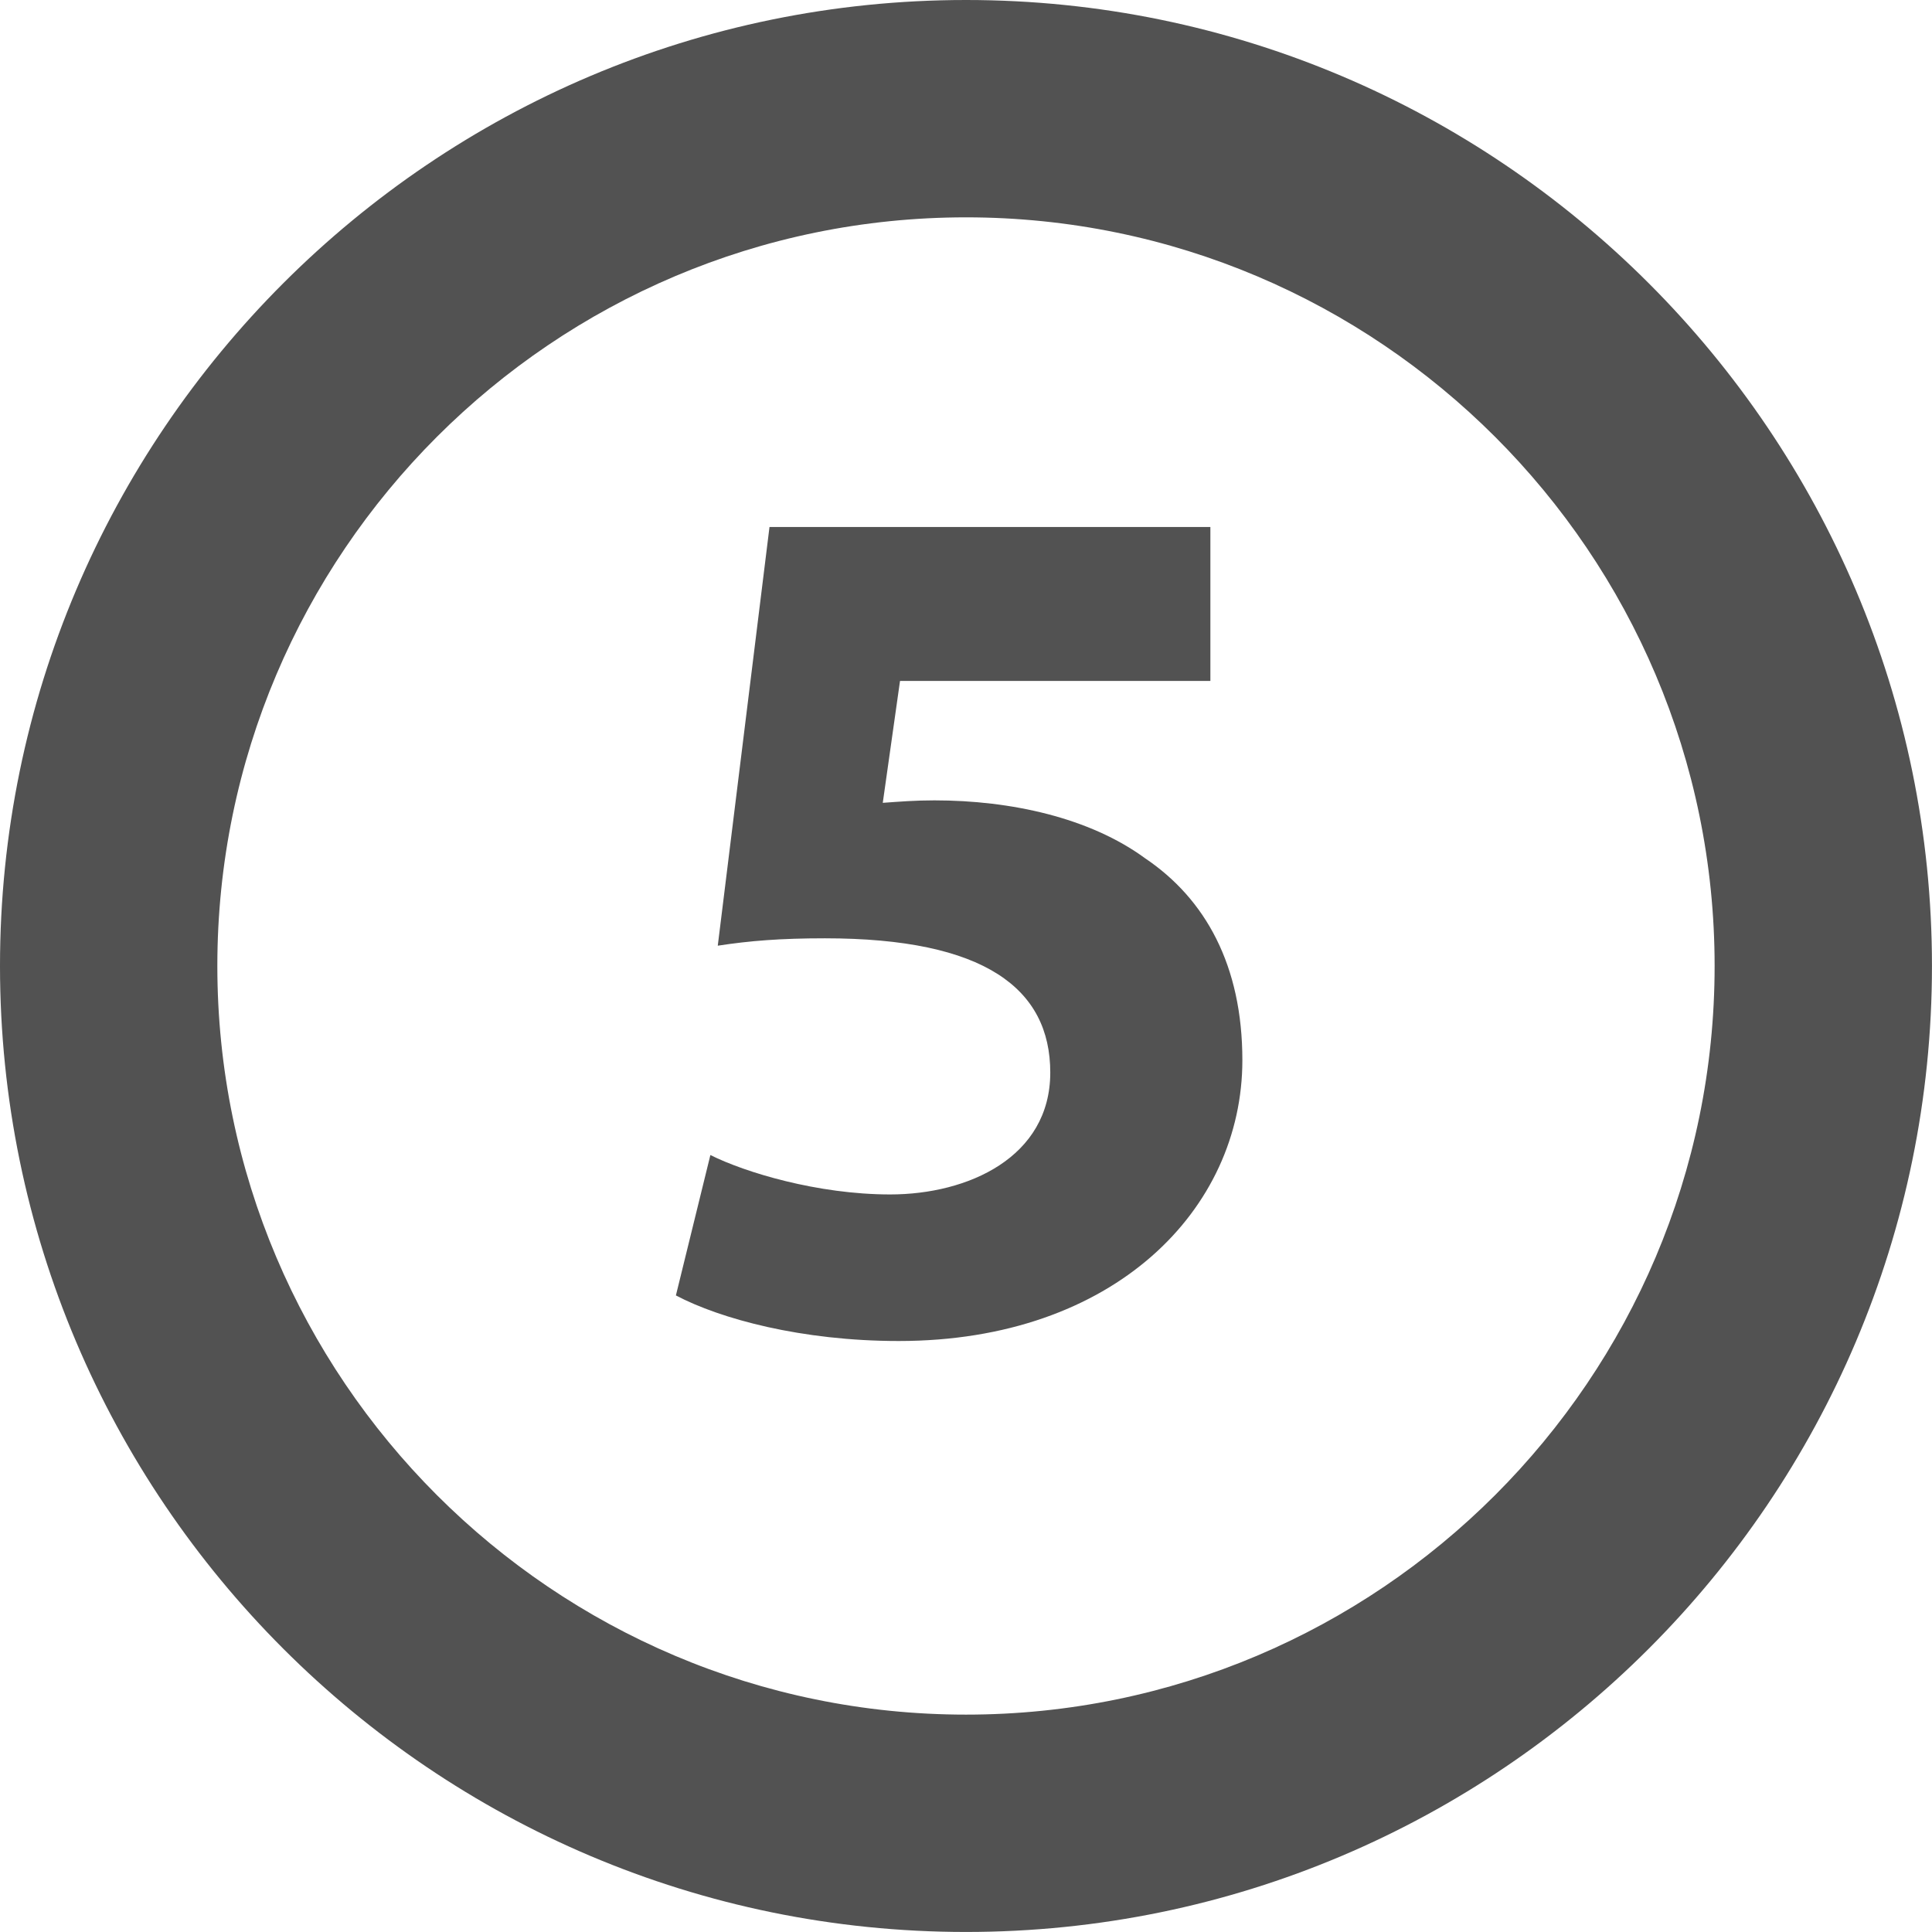 <?xml version="1.0" encoding="utf-8"?>
<!-- Generator: Adobe Illustrator 16.0.3, SVG Export Plug-In . SVG Version: 6.00 Build 0)  -->
<!DOCTYPE svg PUBLIC "-//W3C//DTD SVG 1.1//EN" "http://www.w3.org/Graphics/SVG/1.1/DTD/svg11.dtd">
<svg version="1.1" id="Vrstva_1" xmlns="http://www.w3.org/2000/svg" xmlns:xlink="http://www.w3.org/1999/xlink" x="0px" y="0px"
	 width="53.335px" height="53.334px" viewBox="0 0 53.335 53.334" enable-background="new 0 0 53.335 53.334" xml:space="preserve">
<g>
	<g>
		<path fill="#525252" d="M33.413,18.798h-8.567l-0.476,3.365c0.476-0.034,0.884-0.068,1.428-0.068c2.107,0,4.283,0.477,5.813,1.598
			c1.666,1.122,2.686,2.958,2.686,5.576c0,4.113-3.535,7.751-9.485,7.751c-2.686,0-4.929-0.612-6.153-1.258l0.952-3.876
			c0.952,0.477,2.958,1.088,4.964,1.088c2.142,0,4.419-1.02,4.419-3.365c0-2.313-1.802-3.706-6.221-3.706
			c-1.225,0-2.074,0.068-2.958,0.204l1.428-11.559h12.171V18.798z"/>
	</g>
	<g>
		<path fill="#525252" d="M26.668,53.334C11.963,53.334,0,41.371,0,26.666C0,11.962,11.963,0,26.668,0
			c14.704,0,26.666,11.962,26.666,26.666C53.334,41.371,41.373,53.334,26.668,53.334z M26.668,6C15.272,6,6,15.271,6,26.666
			c0,11.396,9.271,20.668,20.668,20.668c11.396,0,20.666-9.271,20.666-20.668C47.334,15.271,38.064,6,26.668,6z"/>
	</g>
</g>
</svg>
